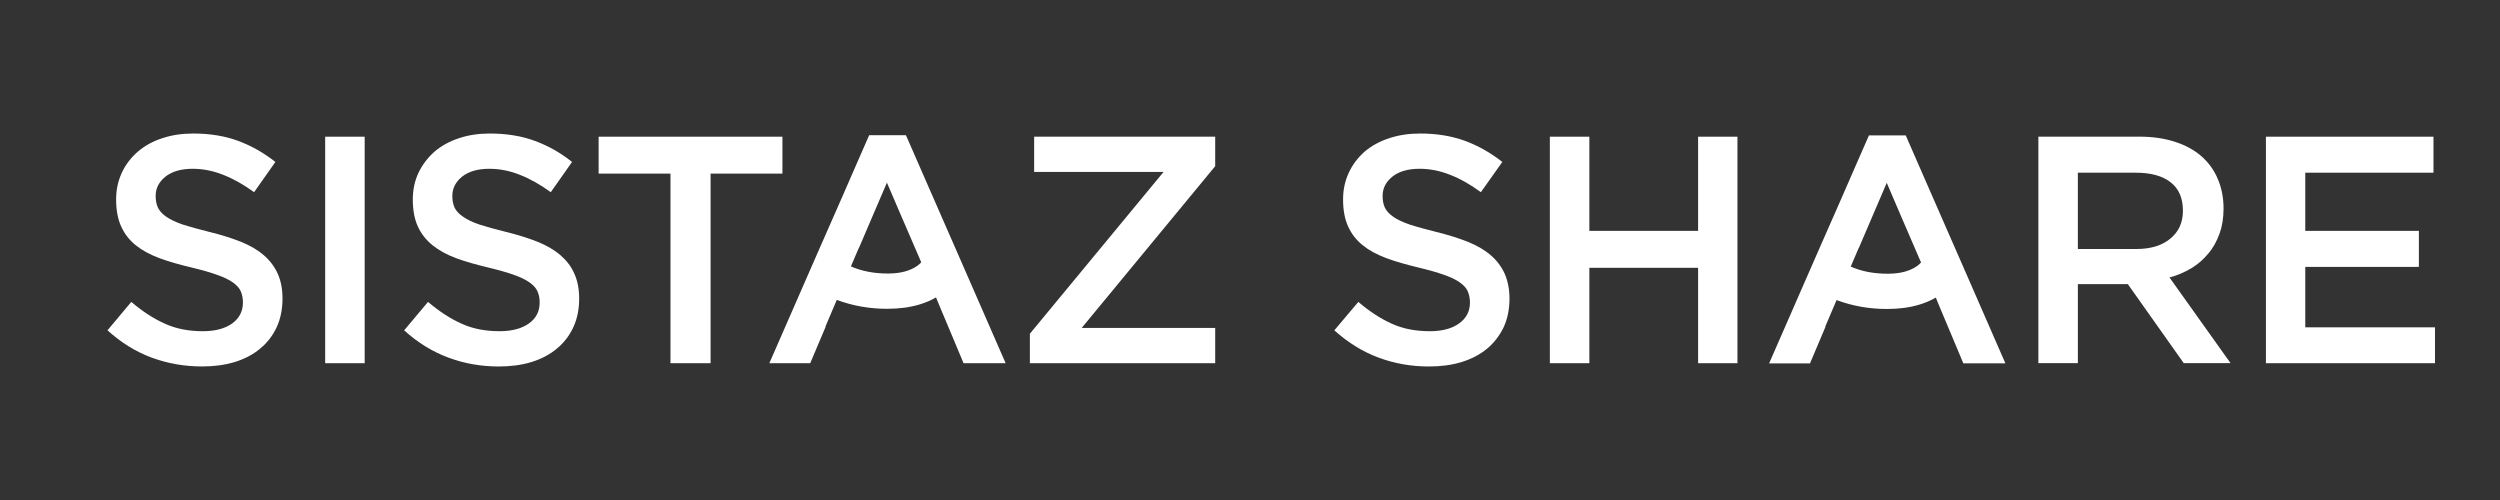 <?xml version="1.0" encoding="utf-8"?>
<!-- Generator: Adobe Illustrator 22.1.0, SVG Export Plug-In . SVG Version: 6.00 Build 0)  -->
<svg version="1.1" id="Layer_1" xmlns="http://www.w3.org/2000/svg" xmlns:xlink="http://www.w3.org/1999/xlink" x="0px" y="0px"
	 viewBox="0 0 1000 200" style="enable-background:new 0 0 1000 200;" xml:space="preserve">
<rect x="0" y="0" width="1000" height="200" fill="#333333" stroke="none"/>
<g>
	<path style="fill:#FFFFFF;" d="M770.97,74.01l-8.68-19.86h-14.71l-4.79,10.93l-6.39,14.65l-8.45,19.2l-6.2,14.16l-14.1,32.26H724
		l6.2-14.65h-0.12l4.56-10.7l0.06,0.06c6.39,2.37,13.07,3.53,20.05,3.53c4.75,0,9.12-0.55,13.07-1.76c2.37-0.73,4.56-1.64,6.5-2.8
		l1.83,4.43l4.5,10.7l4.68,11.18h16.83l-16.96-38.83L770.97,74.01z M766.85,106.4c-2.92,2.06-6.81,3.09-11.73,3.09
		c-5.53,0-10.45-0.91-14.82-2.86l3.22-7.54h0.06l6.5-15.19l4.62-10.76l5.89,13.73l7.71,17.86h0.06l0.06,0.25
		C768,105.48,767.45,105.96,766.85,106.4z"/>
	<path style="fill:#FFFFFF;" d="M105.58,102.14c-2.43-2.12-5.47-3.89-9.12-5.4c-3.7-1.45-7.9-2.8-12.63-3.95
		c-4.37-1.09-7.9-2.06-10.76-2.98c-2.8-0.97-4.98-2-6.62-3.16c-1.58-1.09-2.67-2.31-3.28-3.59c-0.61-1.34-0.91-2.86-0.91-4.68
		c0-3.04,1.28-5.59,3.89-7.71c2.61-2.06,6.2-3.16,10.88-3.16c4.14,0,8.2,0.8,12.27,2.43c4.07,1.58,8.14,3.89,12.34,6.93l8.51-12.09
		c-4.68-3.7-9.66-6.5-14.94-8.45c-5.28-1.95-11.3-2.92-17.93-2.92c-4.5,0-8.63,0.61-12.4,1.89c-3.83,1.22-7.04,3.04-9.73,5.34
		c-2.73,2.37-4.86,5.11-6.39,8.39c-1.52,3.22-2.31,6.81-2.31,10.76c0,4.25,0.67,7.84,2,10.76c1.34,2.98,3.28,5.47,5.84,7.54
		c2.55,2.06,5.71,3.76,9.48,5.17c3.76,1.4,8.09,2.61,12.94,3.76c4.25,1.03,7.65,2,10.27,2.98c2.67,0.91,4.75,1.95,6.26,3.04
		s2.55,2.25,3.09,3.53c0.55,1.34,0.84,2.8,0.84,4.43c0,3.53-1.45,6.32-4.31,8.39c-2.92,2.06-6.81,3.09-11.73,3.09
		c-5.71,0-10.76-0.97-15.25-3.04c-4.5-2-8.93-4.92-13.37-8.68L43,132.12c5.4,4.92,11.3,8.57,17.68,10.93
		c6.45,2.37,13.12,3.53,20.11,3.53c4.73,0,9.06-0.55,13.07-1.76c3.95-1.22,7.35-2.98,10.15-5.34c2.86-2.31,5.04-5.17,6.62-8.51
		c1.58-3.4,2.37-7.23,2.37-11.54c0-3.76-0.61-7.04-1.89-9.9C109.84,106.7,108.02,104.26,105.58,102.14z"/>
	<rect x="130.07" y="54.68" style="fill:#FFFFFF;" width="15.8" height="90.6"/>
	<path style="fill:#FFFFFF;" d="M224.25,102.14c-2.43-2.12-5.47-3.89-9.12-5.4c-3.7-1.45-7.9-2.8-12.63-3.95
		c-4.37-1.09-7.9-2.06-10.76-2.98c-2.8-0.97-4.98-2-6.56-3.16c-1.64-1.09-2.73-2.31-3.34-3.59c-0.61-1.34-0.91-2.86-0.91-4.68
		c0-3.04,1.28-5.59,3.89-7.71c2.61-2.06,6.2-3.16,10.88-3.16c4.14,0,8.26,0.8,12.27,2.43c4.07,1.58,8.14,3.89,12.34,6.93l8.51-12.09
		c-4.62-3.7-9.6-6.5-14.94-8.45c-5.29-1.95-11.3-2.92-17.93-2.92c-4.5,0-8.63,0.61-12.4,1.89c-3.76,1.22-7.04,3.04-9.73,5.34
		c-2.67,2.37-4.79,5.11-6.39,8.39c-1.52,3.22-2.31,6.81-2.31,10.76c0,4.25,0.67,7.84,2,10.76c1.34,2.98,3.34,5.47,5.89,7.54
		c2.55,2.06,5.65,3.76,9.42,5.17c3.76,1.4,8.09,2.61,12.94,3.76c4.25,1.03,7.65,2,10.34,2.98c2.61,0.91,4.68,1.95,6.2,3.04
		s2.56,2.25,3.09,3.53c0.61,1.34,0.86,2.8,0.86,4.43c0,3.53-1.39,6.32-4.31,8.39c-2.92,2.06-6.81,3.09-11.73,3.09
		c-5.71,0-10.76-0.97-15.25-3.04c-4.5-2-8.93-4.92-13.37-8.68l-9.54,11.37c5.4,4.92,11.37,8.57,17.74,10.93
		c6.39,2.37,13.07,3.53,20.05,3.53c4.75,0,9.12-0.55,13.07-1.76c3.95-1.22,7.35-2.98,10.15-5.34c2.86-2.31,5.04-5.17,6.62-8.51
		c1.58-3.4,2.37-7.23,2.37-11.54c0-3.76-0.61-7.04-1.89-9.9C228.56,106.7,226.69,104.26,224.25,102.14z"/>
	<polygon style="fill:#FFFFFF;" points="312.97,54.68 239.45,54.68 239.45,69.44 268.19,69.44 268.19,145.28 284.23,145.28 
		284.23,69.44 312.97,69.44 	"/>
	<path style="fill:#FFFFFF;" d="M371.06,73.94l-8.68-19.86h-14.71l-4.79,10.93l-6.39,14.65l-8.45,19.2l-6.2,14.16l-14.1,32.26h16.35
		l6.2-14.65h-0.12l4.56-10.7l0.06,0.06c6.39,2.37,13.07,3.53,20.05,3.53c4.75,0,9.12-0.55,13.07-1.76c2.37-0.73,4.56-1.64,6.5-2.8
		l1.83,4.43l4.5,10.7l4.68,11.18h16.83l-16.96-38.83L371.06,73.94z M366.92,106.32c-2.92,2.06-6.81,3.09-11.73,3.09
		c-5.53,0-10.45-0.91-14.82-2.86l3.22-7.54h0.06l6.5-15.19l4.62-10.76l5.9,13.73l7.71,17.86l0.12,0.25
		C368.08,105.42,367.53,105.9,366.92,106.32z"/>
	<polygon style="fill:#FFFFFF;" points="413.66,68.78 465.42,68.78 411.95,133.49 411.95,145.28 486.08,145.28 486.08,131.18 
		432.67,131.18 486.08,66.47 486.08,54.68 413.66,54.68 	"/>
	<path style="fill:#FFFFFF;" d="M596.36,102.14c-2.43-2.12-5.47-3.89-9.18-5.4c-3.64-1.45-7.9-2.8-12.63-3.95
		c-4.31-1.09-7.9-2.06-10.7-2.98c-2.8-0.97-5.04-2-6.62-3.16c-1.58-1.09-2.67-2.31-3.28-3.59c-0.61-1.34-0.91-2.86-0.91-4.68
		c0-3.04,1.28-5.59,3.89-7.71c2.55-2.06,6.2-3.16,10.88-3.16c4.14,0,8.2,0.8,12.27,2.43c4.07,1.58,8.14,3.89,12.27,6.93l8.57-12.09
		c-4.68-3.7-9.66-6.5-14.94-8.45c-5.34-1.95-11.3-2.92-17.93-2.92c-4.5,0-8.63,0.61-12.4,1.89c-3.83,1.22-7.04,3.04-9.79,5.34
		c-2.67,2.37-4.79,5.11-6.32,8.39c-1.52,3.22-2.31,6.81-2.31,10.76c0,4.25,0.67,7.84,2,10.76c1.34,2.98,3.28,5.47,5.84,7.54
		c2.55,2.06,5.71,3.76,9.48,5.17c3.76,1.4,8.09,2.61,12.88,3.76c4.25,1.03,7.71,2,10.34,2.98c2.67,0.91,4.73,1.95,6.26,3.04
		c1.52,1.09,2.56,2.25,3.09,3.53c0.55,1.34,0.86,2.8,0.86,4.43c0,3.53-1.45,6.32-4.37,8.39c-2.86,2.06-6.75,3.09-11.66,3.09
		c-5.71,0-10.82-0.97-15.32-3.04c-4.43-2-8.93-4.92-13.3-8.68l-9.6,11.37c5.47,4.92,11.37,8.57,17.74,10.93
		c6.39,2.37,13.07,3.53,20.05,3.53c4.75,0,9.12-0.55,13.07-1.76c3.95-1.22,7.35-2.98,10.21-5.34c2.79-2.31,4.98-5.17,6.62-8.51
		c1.58-3.4,2.37-7.23,2.37-11.54c0-3.76-0.67-7.04-1.89-9.9C600.61,106.7,598.8,104.26,596.36,102.14z"/>
	<polygon style="fill:#FFFFFF;" points="679.24,92.35 635.74,92.35 635.74,54.68 619.94,54.68 619.94,145.28 635.74,145.28 
		635.74,107.12 679.24,107.12 679.24,145.28 694.98,145.28 694.98,54.68 679.24,54.68 	"/>
	<path style="fill:#FFFFFF;" d="M876.53,107.3c2.61-1.58,4.86-3.53,6.75-5.84c1.95-2.25,3.4-4.92,4.5-7.9
		c1.09-2.98,1.64-6.32,1.64-10.15c0-4.37-0.8-8.39-2.37-11.98c-1.52-3.59-3.76-6.56-6.62-9.06c-2.92-2.5-6.43-4.37-10.63-5.71
		c-4.19-1.34-8.87-2-14.04-2h-40.41v90.6h15.8v-31.6h19.99l22.36,31.6h18.72l-24.42-34.27C870.94,110.16,873.86,108.88,876.53,107.3
		z M831.14,99.59V69.08h23.2c6.01,0,10.63,1.28,13.91,3.83c3.28,2.55,4.92,6.32,4.92,11.37c0,4.68-1.64,8.39-5.04,11.18
		c-3.4,2.8-7.9,4.14-13.61,4.14C854.52,99.59,831.14,99.59,831.14,99.59z"/>
	<polygon style="fill:#FFFFFF;" points="922.11,130.93 922.11,106.76 967.55,106.76 967.55,92.35 922.11,92.35 922.11,69.08 
		973.39,69.08 973.39,54.68 906.37,54.68 906.37,145.28 974,145.28 974,130.93 	"/>
</g>
</svg>
